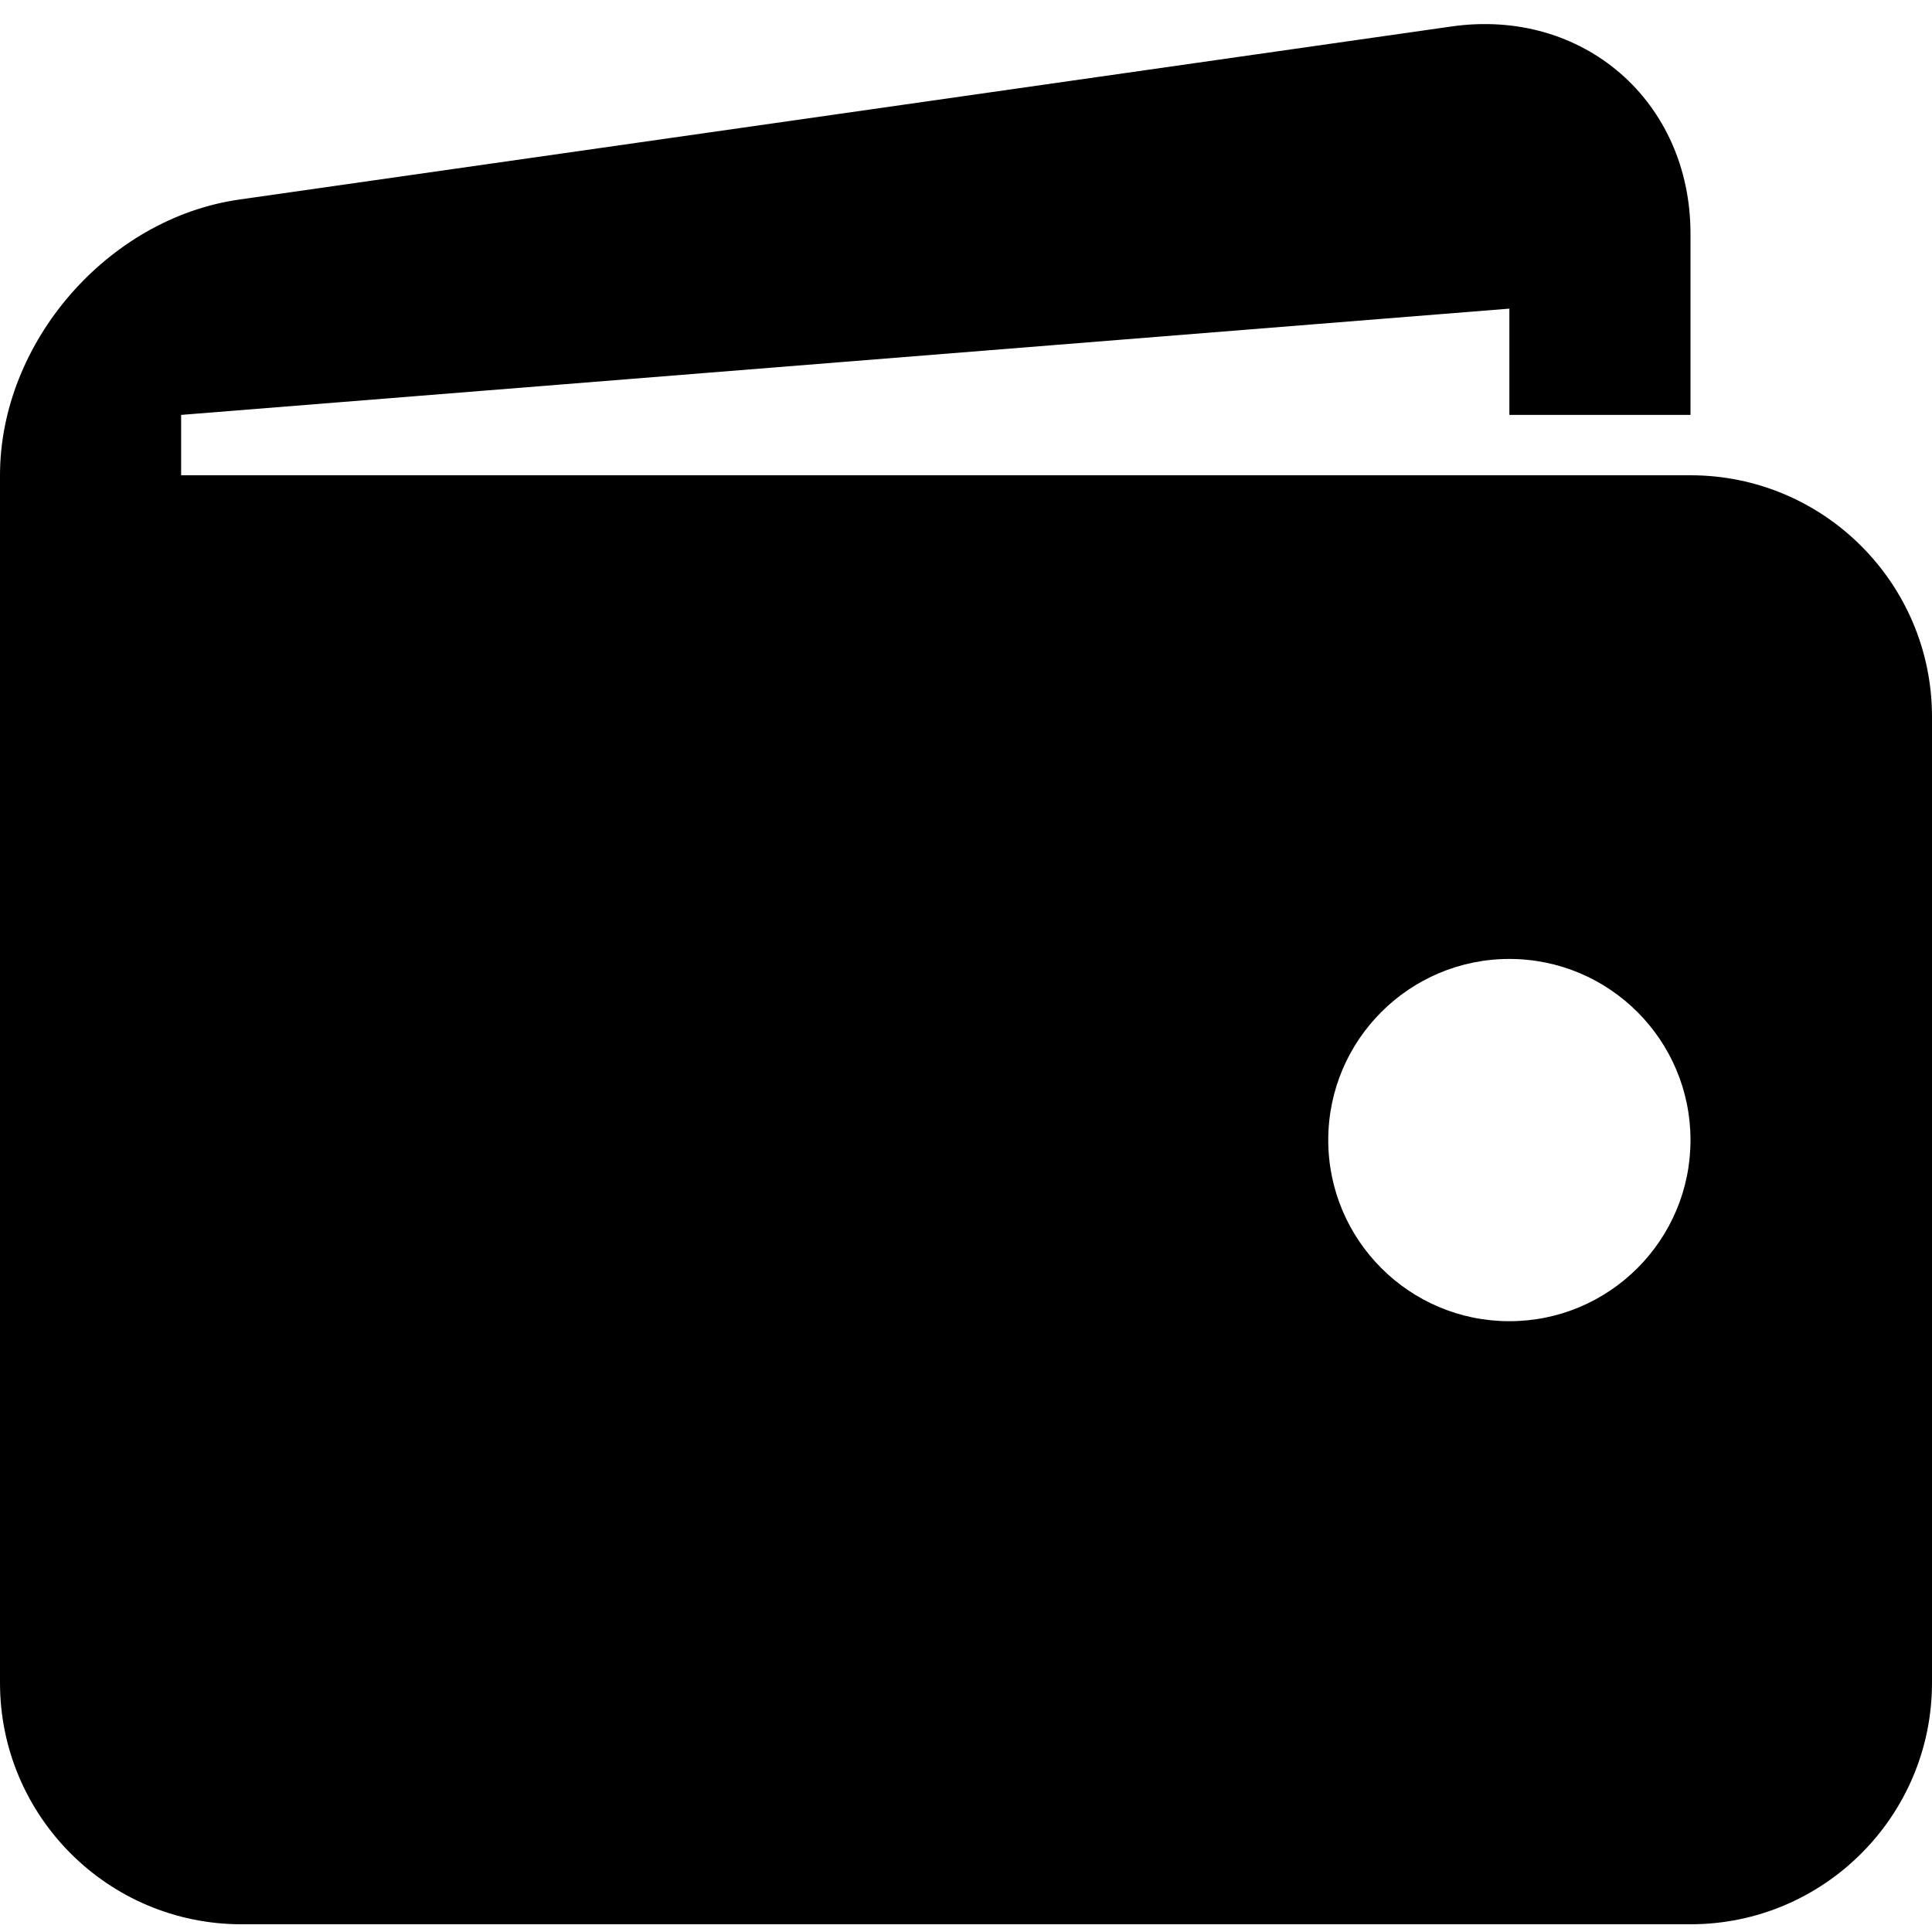 <!-- Generated by IcoMoon.io -->
<svg version="1.1" xmlns="http://www.w3.org/2000/svg" width="20" height="20" viewBox="0 0 20 20">
<title>wallet2</title>
<path d="M17.5 4.92h-15.625v-0.625l13.75-1.1v1.1h1.875v-1.875c0-1.375-1.114-2.34-2.474-2.146l-12.551 1.792c-1.361 0.195-2.475 1.479-2.475 2.854v12.5c0 1.38 1.119 2.5 2.5 2.5h15c1.38 0 2.5-1.12 2.5-2.5v-10c0-1.38-1.12-2.5-2.5-2.5zM15.625 13.677c-1.035 0-1.875-0.84-1.875-1.875s0.84-1.875 1.875-1.875 1.875 0.84 1.875 1.875-0.84 1.875-1.875 1.875z"></path>
</svg>
